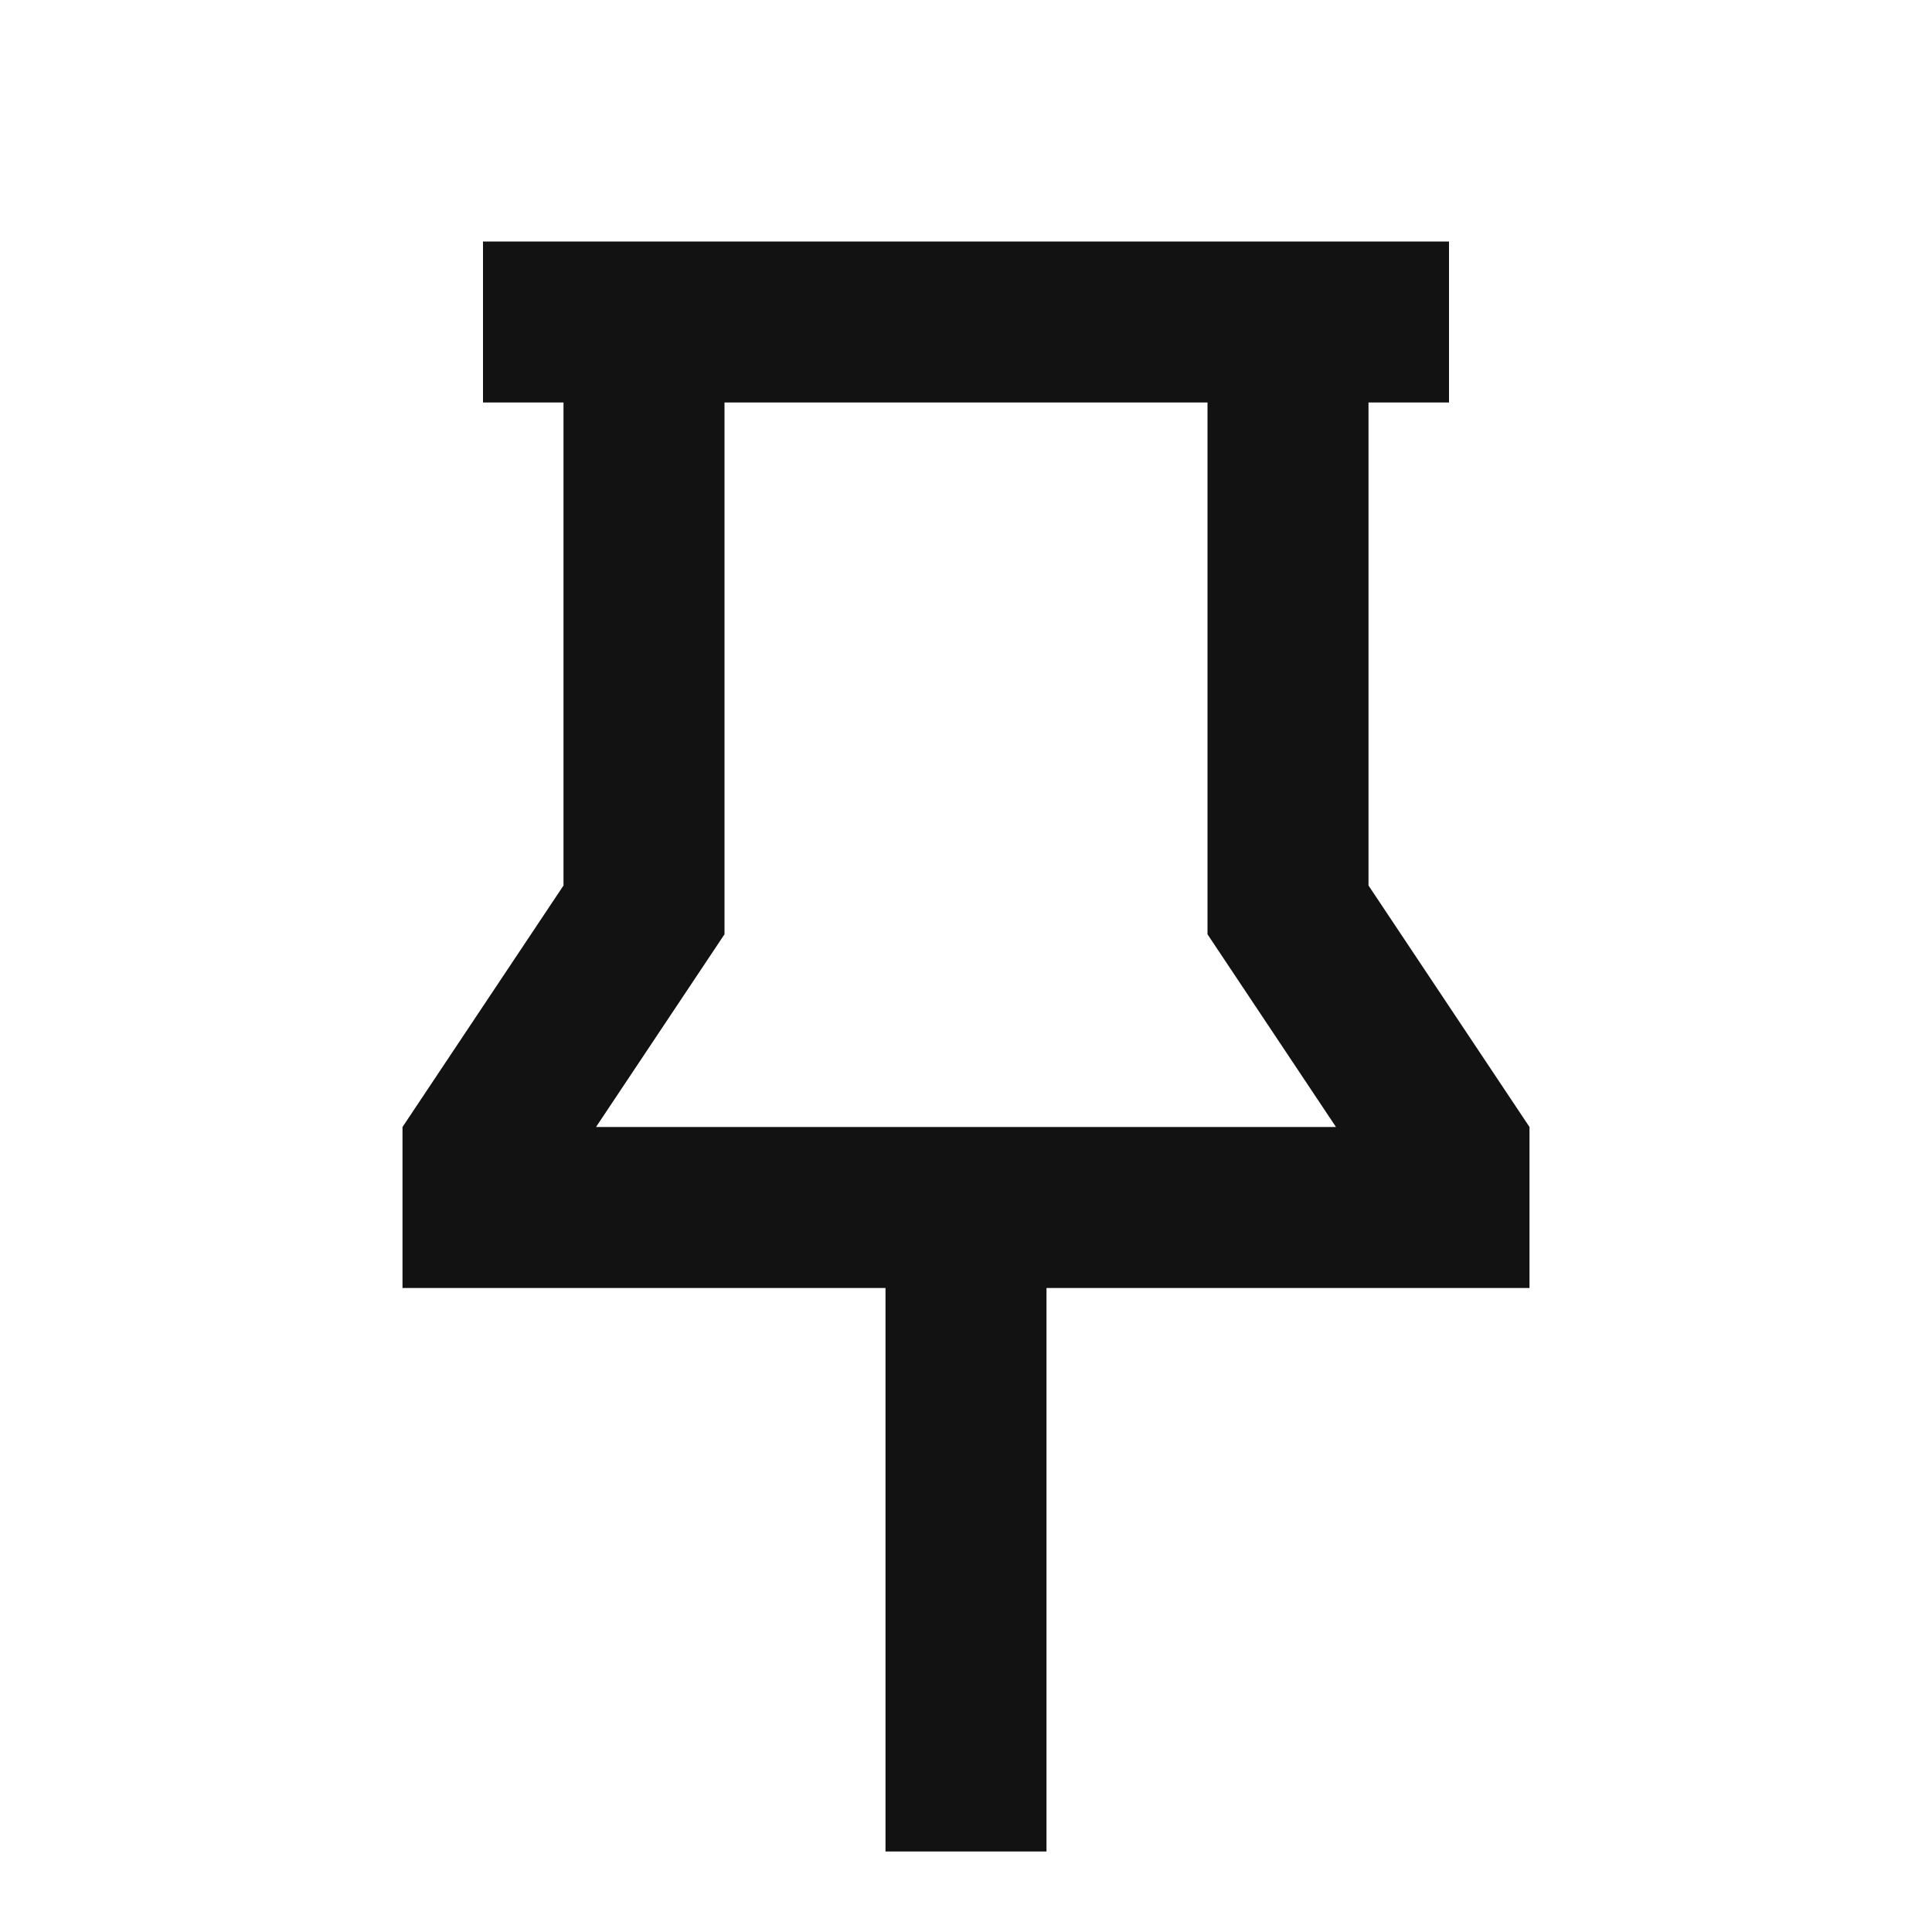 <svg width="24" height="24" fill="none" xmlns="http://www.w3.org/2000/svg"><g clip-path="url(#a)"><path d="M18 3v2h-1v6l2 3v2h-6v7h-2v-7H5v-2l2-3V5H6V3h12ZM9 5v6.606L7.404 14h9.192L15 11.606V5H9Z" fill="#121212"/></g><defs><clipPath id="a"><path fill="#fff" d="M0 0h24v24H0z"/></clipPath></defs></svg>